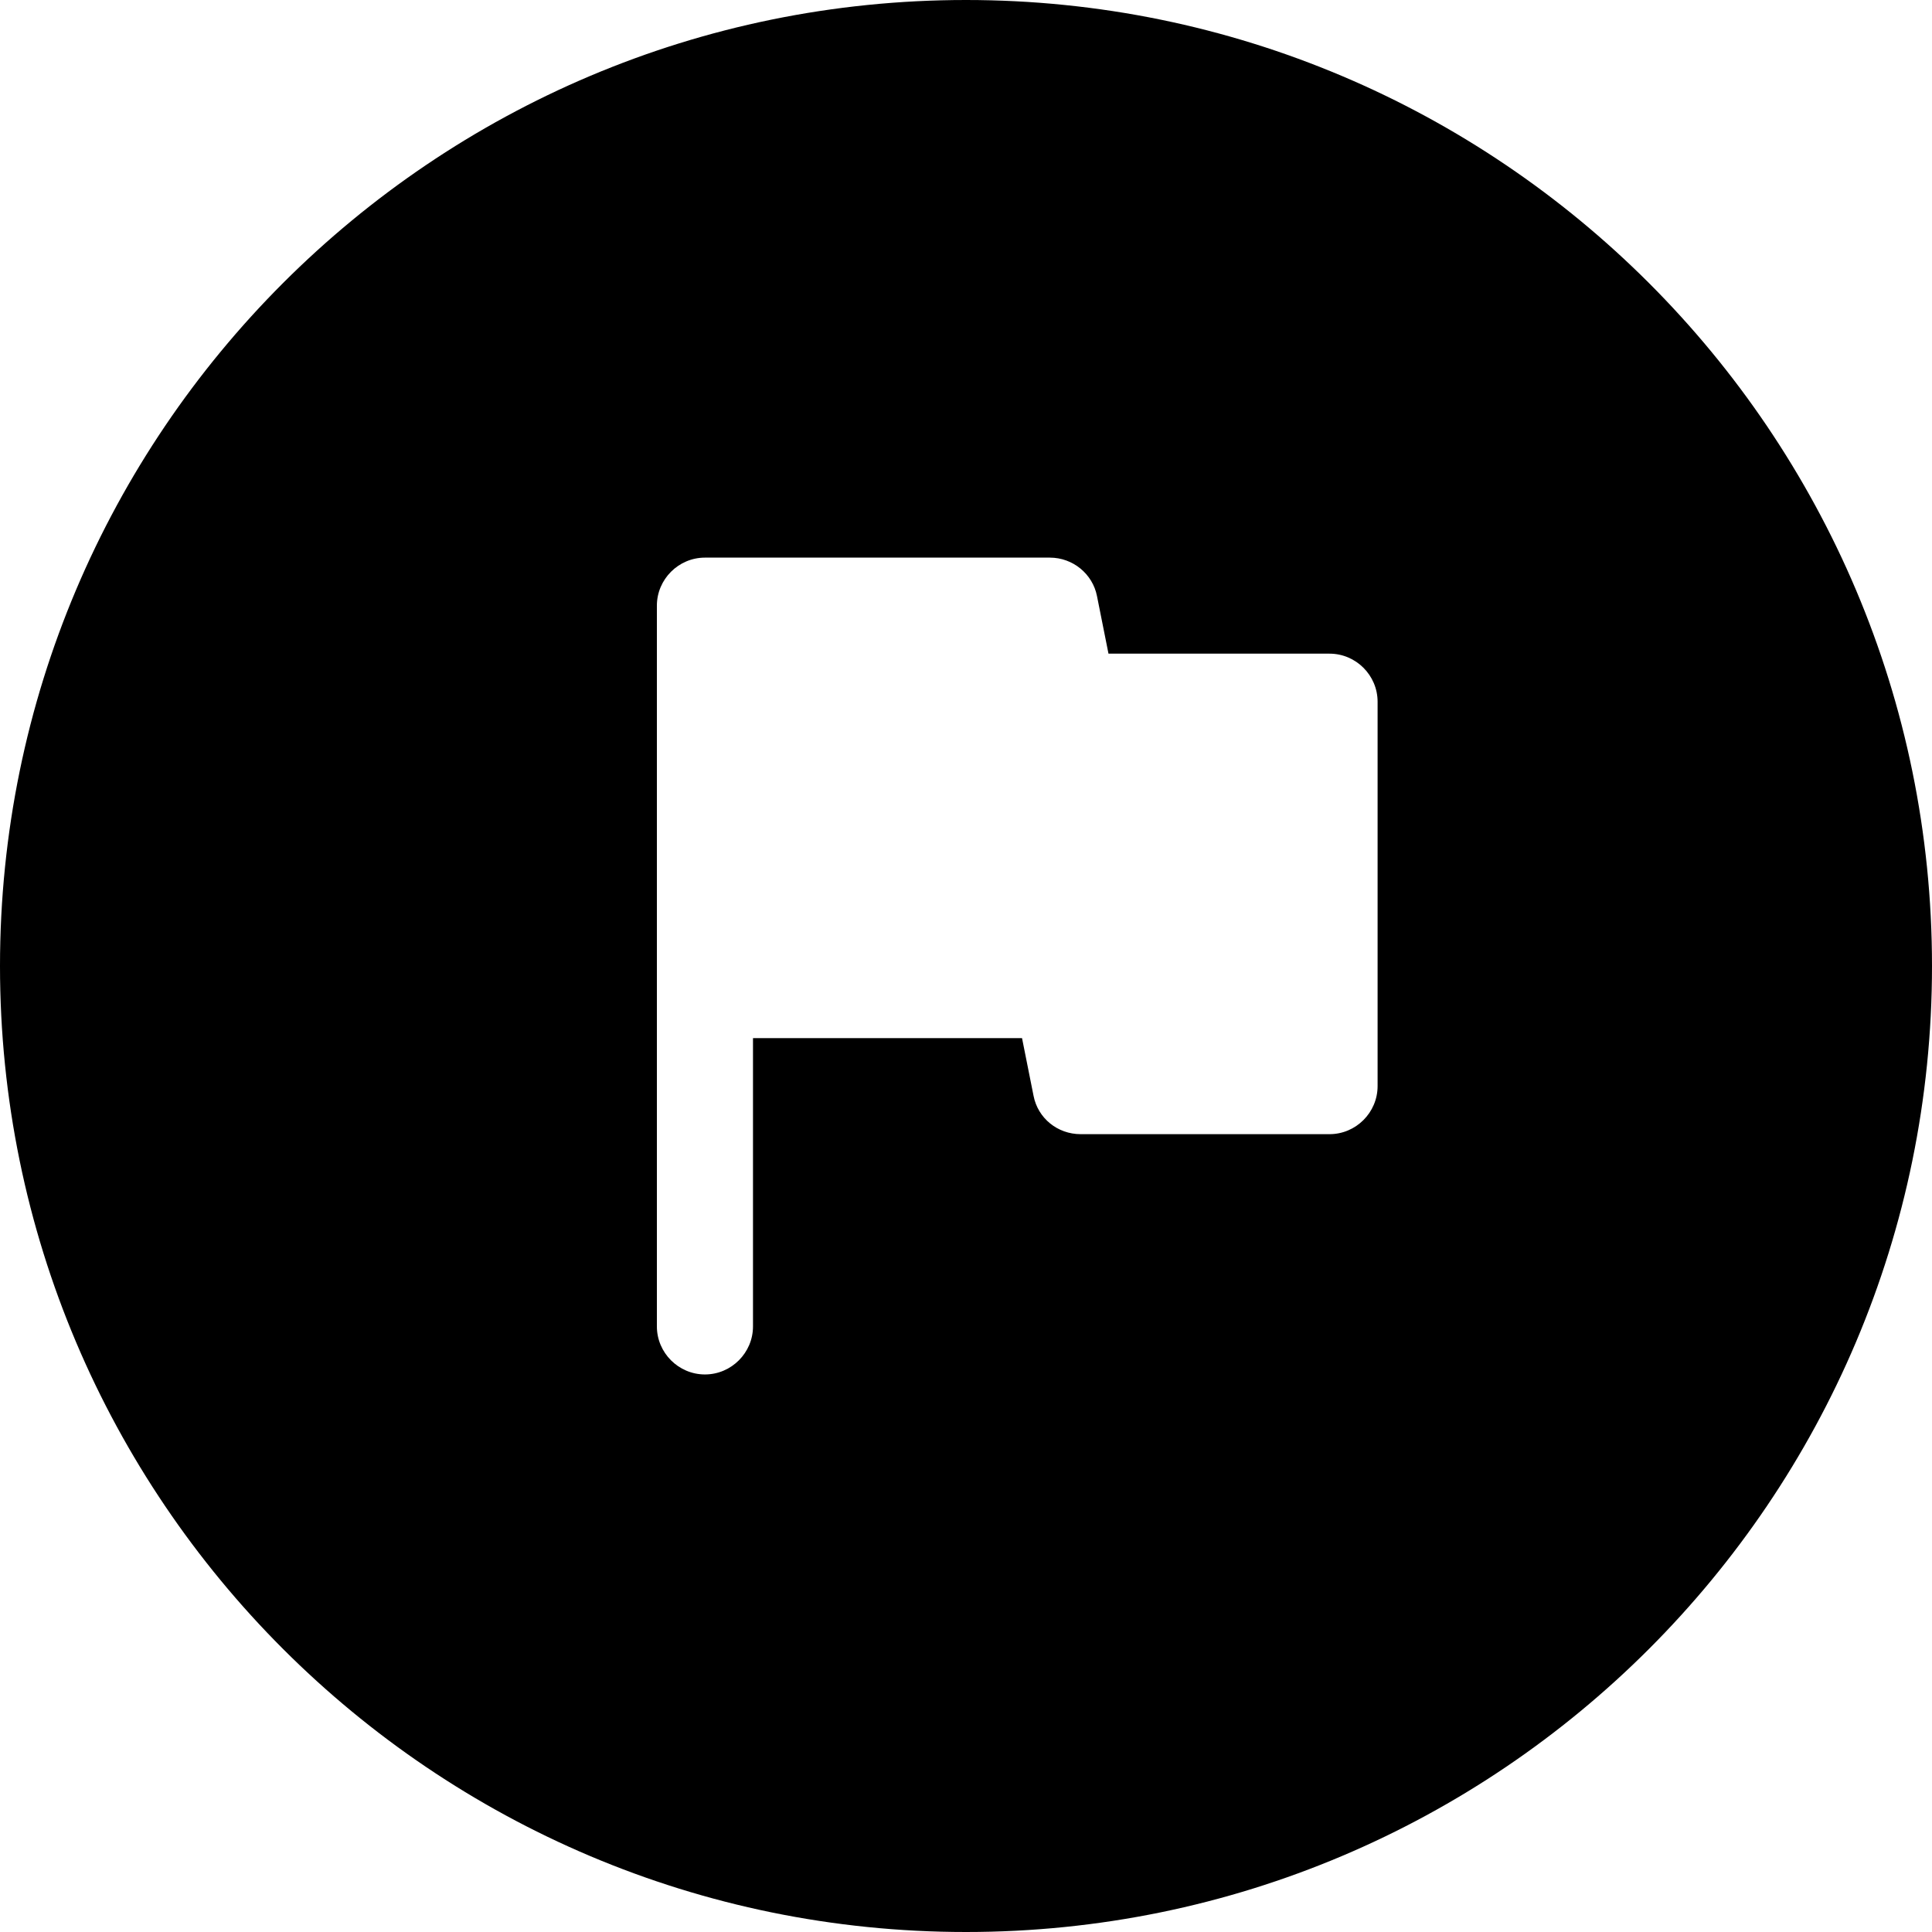 <?xml version="1.0" encoding="utf-8"?>
<!-- Generator: Adobe Illustrator 21.0.0, SVG Export Plug-In . SVG Version: 6.00 Build 0)  -->
<svg version="1.1" id="Calque_1" xmlns="http://www.w3.org/2000/svg" xmlns:xlink="http://www.w3.org/1999/xlink" x="0px" y="0px"
	 viewBox="0 0 24 24" style="enable-background:new 0 0 24 24;" xml:space="preserve">
<style type="text/css">
	.st0{fill:none;}
</style>
<path class="st0" d="M0,0h24v24H0V0z"/>
<g>
	<g>
		<path d="M12,0C5.376,0,0,5.376,0,12c0,6.624,5.376,12,12,12c6.624,0,12-5.376,12-12C24,5.376,18.624,0,12,0z M17.113,13.492
			c0,0.328-0.269,0.597-0.597,0.597h-3.092c-0.286,0-0.531-0.197-0.585-0.477l-0.143-0.716H9.354v3.581
			c0,0.328-0.269,0.597-0.597,0.597c-0.328,0-0.597-0.269-0.597-0.597V7.524c0-0.328,0.269-0.597,0.597-0.597h4.285
			c0.286,0,0.531,0.203,0.585,0.477l0.143,0.716h2.746c0.328,0,0.597,0.269,0.597,0.597V13.492z"/>
	</g>
</g>
</svg>
